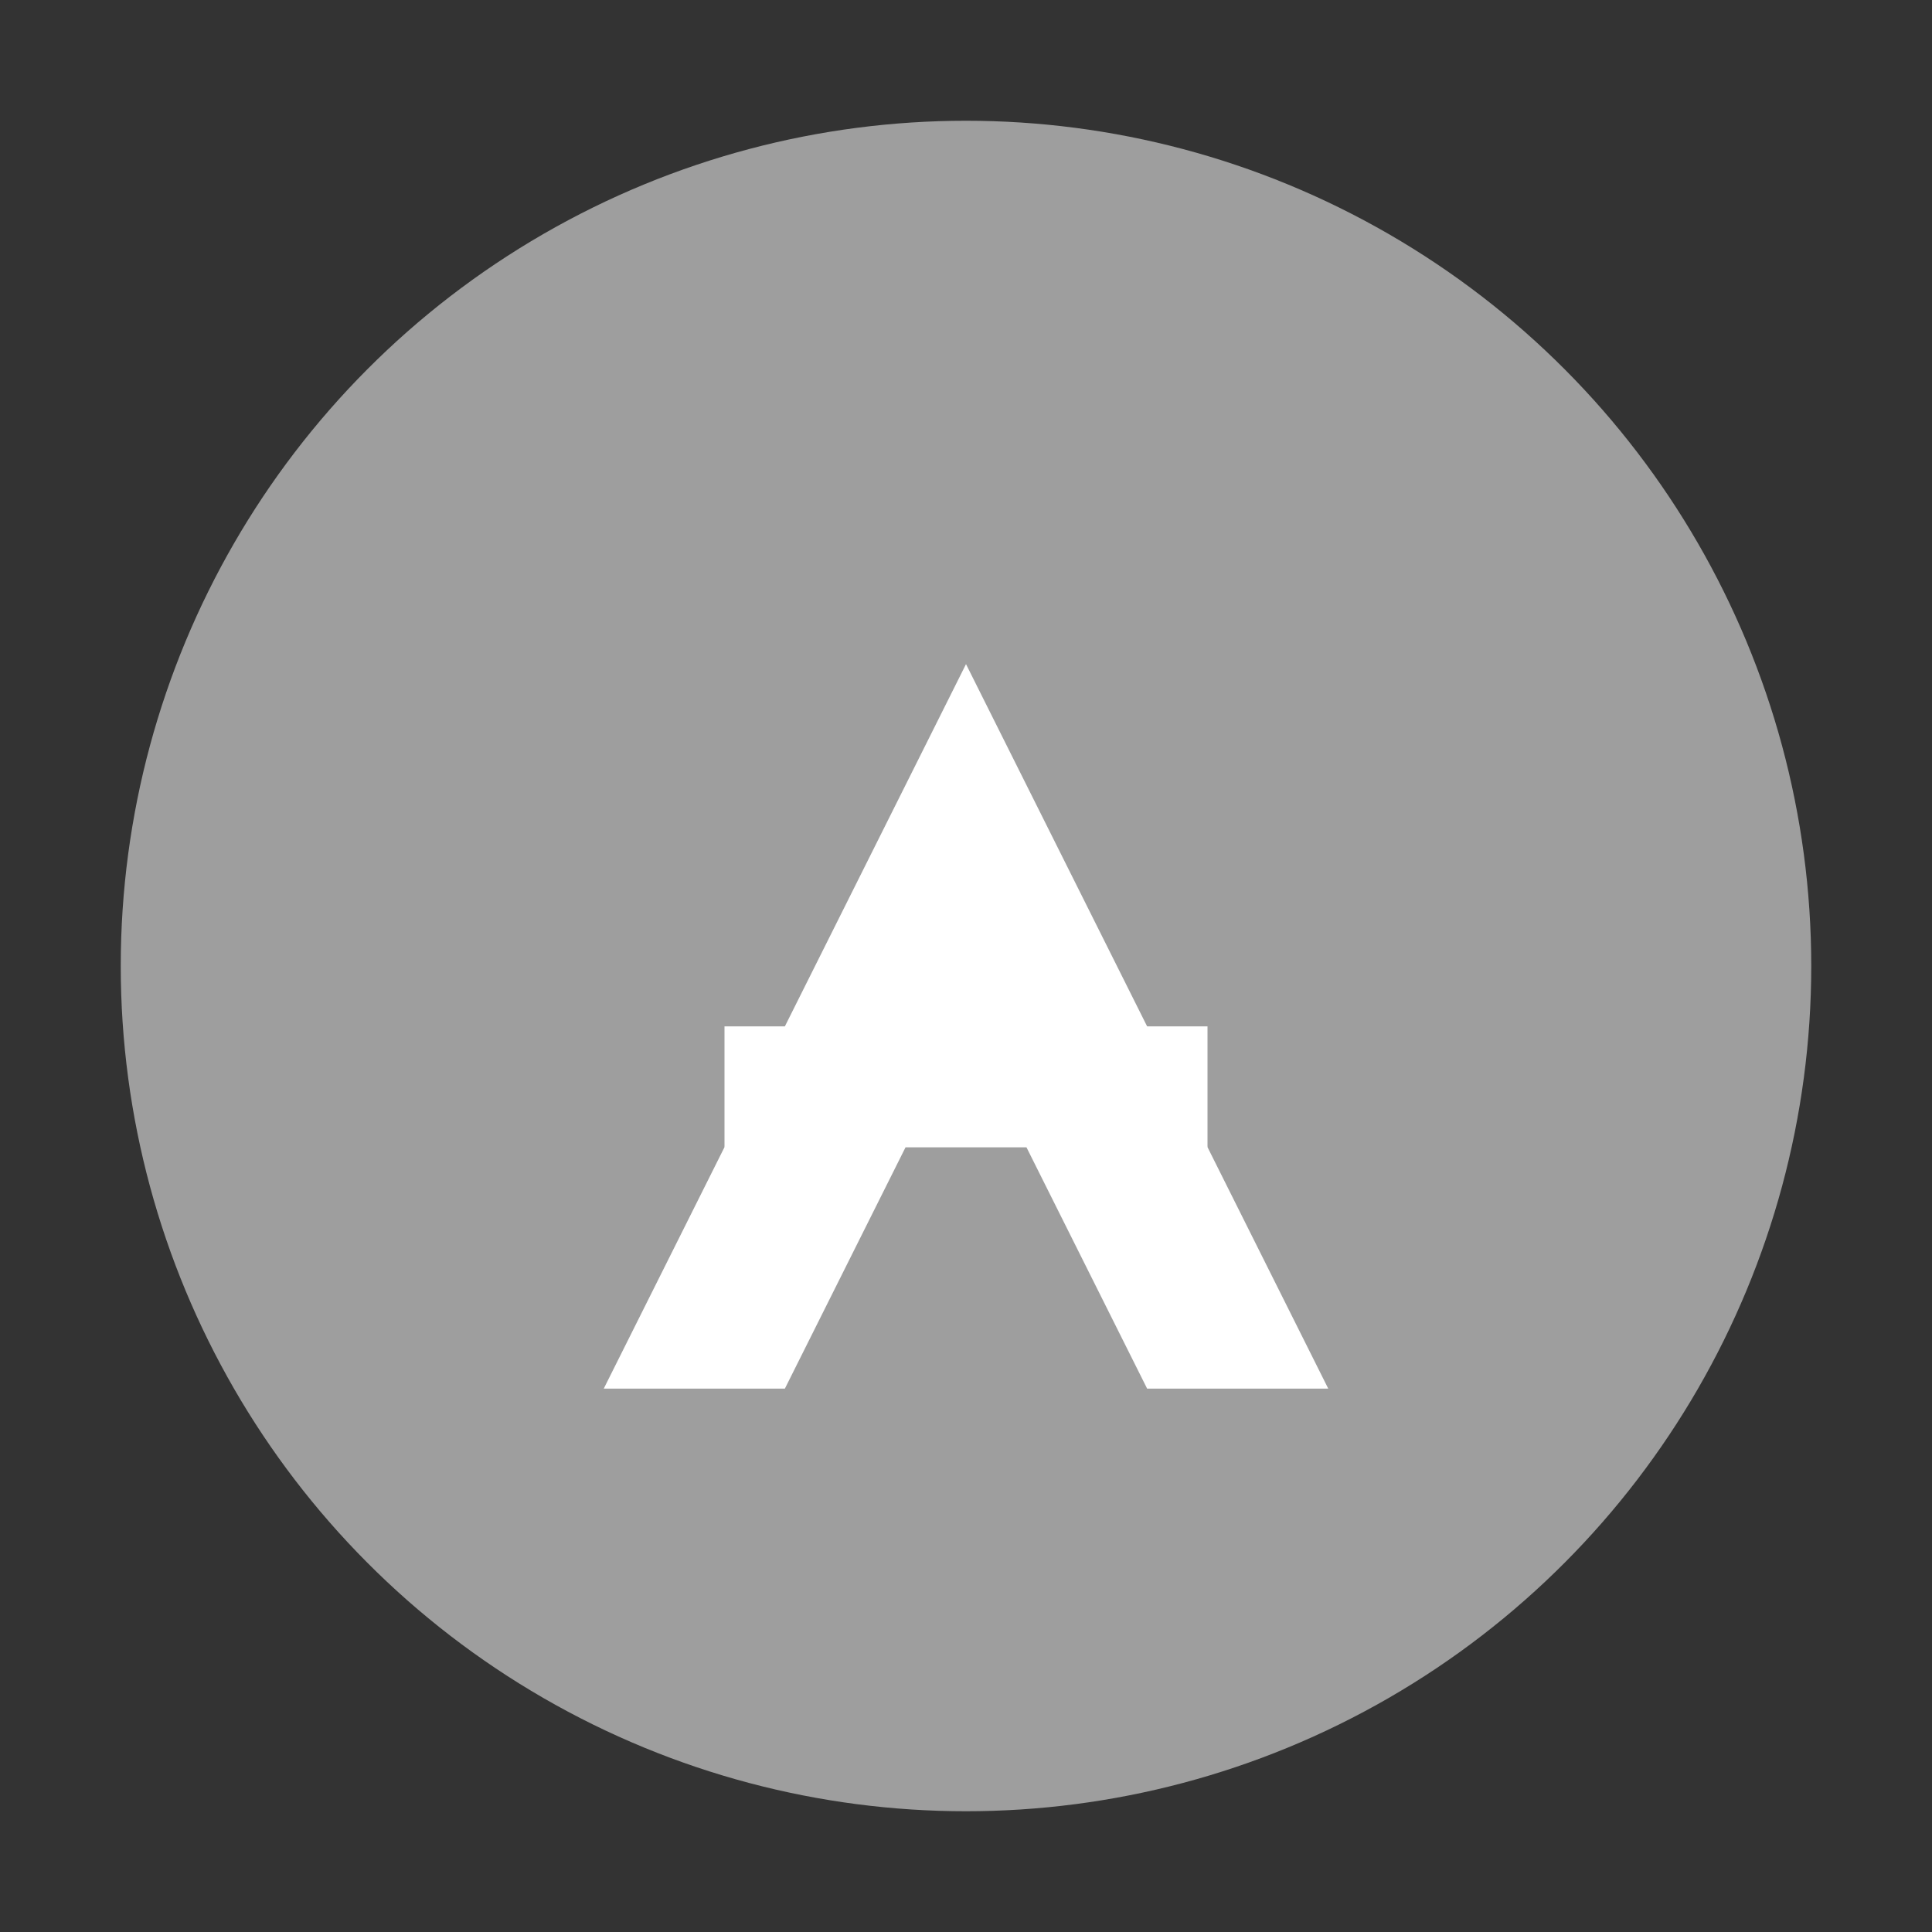<?xml version="1.0" encoding="UTF-8" standalone="no"?>
<svg width="16" height="16" viewBox="0 0 16 16" fill="none" xmlns="http://www.w3.org/2000/svg">
  <rect x="0" y="0" width="16" height="16" fill="#333333" stroke="none"/>
  <circle cx="8" cy="8" r="7" fill="#9E9E9E"/>
  <path d="M5 11.5L8 5.5L11 11.5H9.5L8.5 9.5H7.5L6.5 11.5H5Z" fill="white"/>
  <path d="M8 7L8.75 8.5H7.25L8 7Z" fill="white"/>
  <path d="M6 8.5H10V9.5H6V8.5Z" fill="white"/>
</svg> 